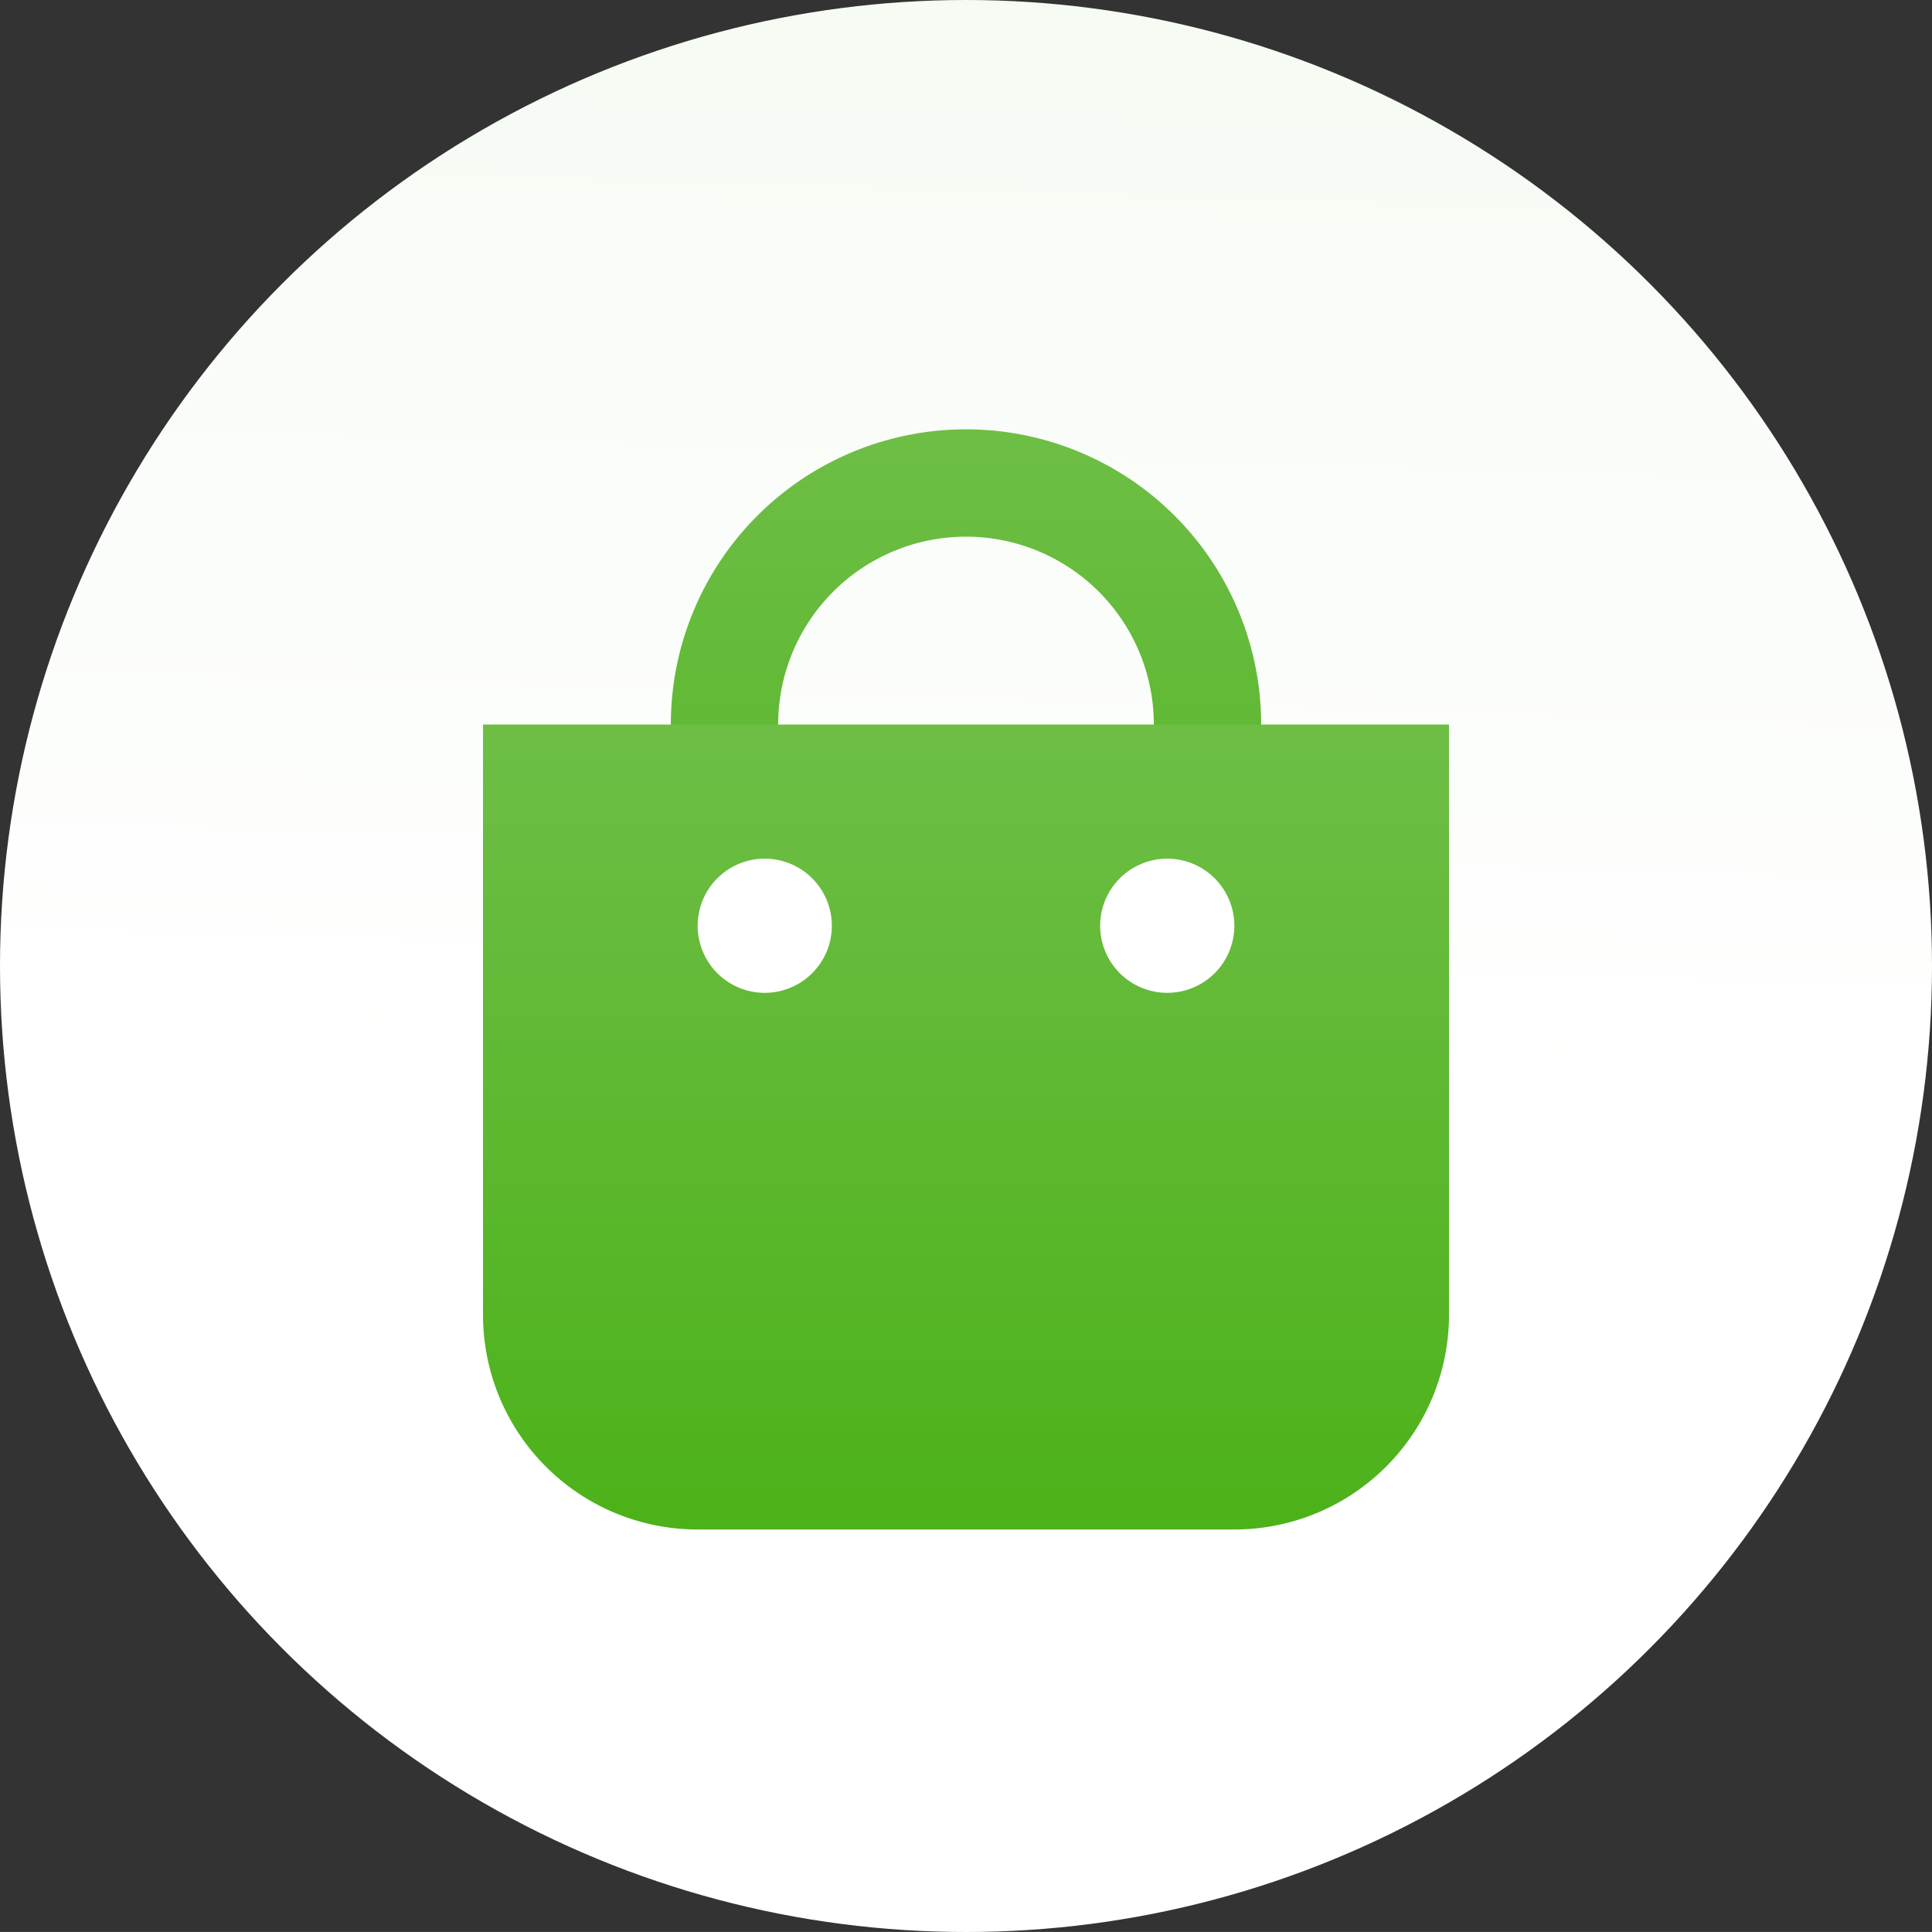 <svg id="ol_-_subscription_2" data-name="ol - subscription 2" xmlns="http://www.w3.org/2000/svg" xmlns:xlink="http://www.w3.org/1999/xlink" width="72" height="71.999" viewBox="0 0 72 71.999">
  <rect x="0" y="0" width="72" height="71.999" fill="#333333" stroke="none"/>
  <defs>
    <linearGradient id="linear-gradient" x1="0.5" y1="-0.489" x2="0.468" y2="0.559" gradientUnits="objectBoundingBox">
      <stop offset="0" stop-color="#edf7e9"/>
      <stop offset="1" stop-color="#fff"/>
    </linearGradient>
    <linearGradient id="linear-gradient-2" x1="0.5" x2="0.5" y2="1" gradientUnits="objectBoundingBox">
      <stop offset="0" stop-color="#6ebe46"/>
      <stop offset="1" stop-color="#4cb219"/>
    </linearGradient>
  </defs>
  <ellipse id="Ellipse_665" data-name="Ellipse 665" cx="36" cy="36" rx="36" ry="36" fill="url(#linear-gradient)"/>
  <g id="Group_25070" data-name="Group 25070" transform="translate(-3233 4821)">
    <path id="Rectangle_3323" data-name="Rectangle 3323" d="M9-2A11,11,0,0,1,20,9v6A11,11,0,0,1,9,26,11,11,0,0,1-2,15V9A11,11,0,0,1,9-2ZM9,22a7.008,7.008,0,0,0,7-7V9A7,7,0,0,0,2,9v6A7.008,7.008,0,0,0,9,22Z" transform="translate(3260 -4803)" fill="url(#linear-gradient-2)"/>
    <path id="Path_40336" data-name="Path 40336" d="M0,0H36V22a8,8,0,0,1-8,8H8a8,8,0,0,1-8-8Z" transform="translate(3251 -4794)" fill="url(#linear-gradient-2)"/>
    <path id="Path_40337" data-name="Path 40337" d="M2.5,0A2.5,2.5,0,1,1,0,2.5,2.5,2.5,0,0,1,2.5,0Z" transform="translate(3259 -4789)" fill="#fff"/>
    <path id="Path_40338" data-name="Path 40338" d="M2.5,0A2.5,2.5,0,1,1,0,2.5,2.5,2.5,0,0,1,2.5,0Z" transform="translate(3274 -4789)" fill="#fff"/>
  </g>
</svg>
